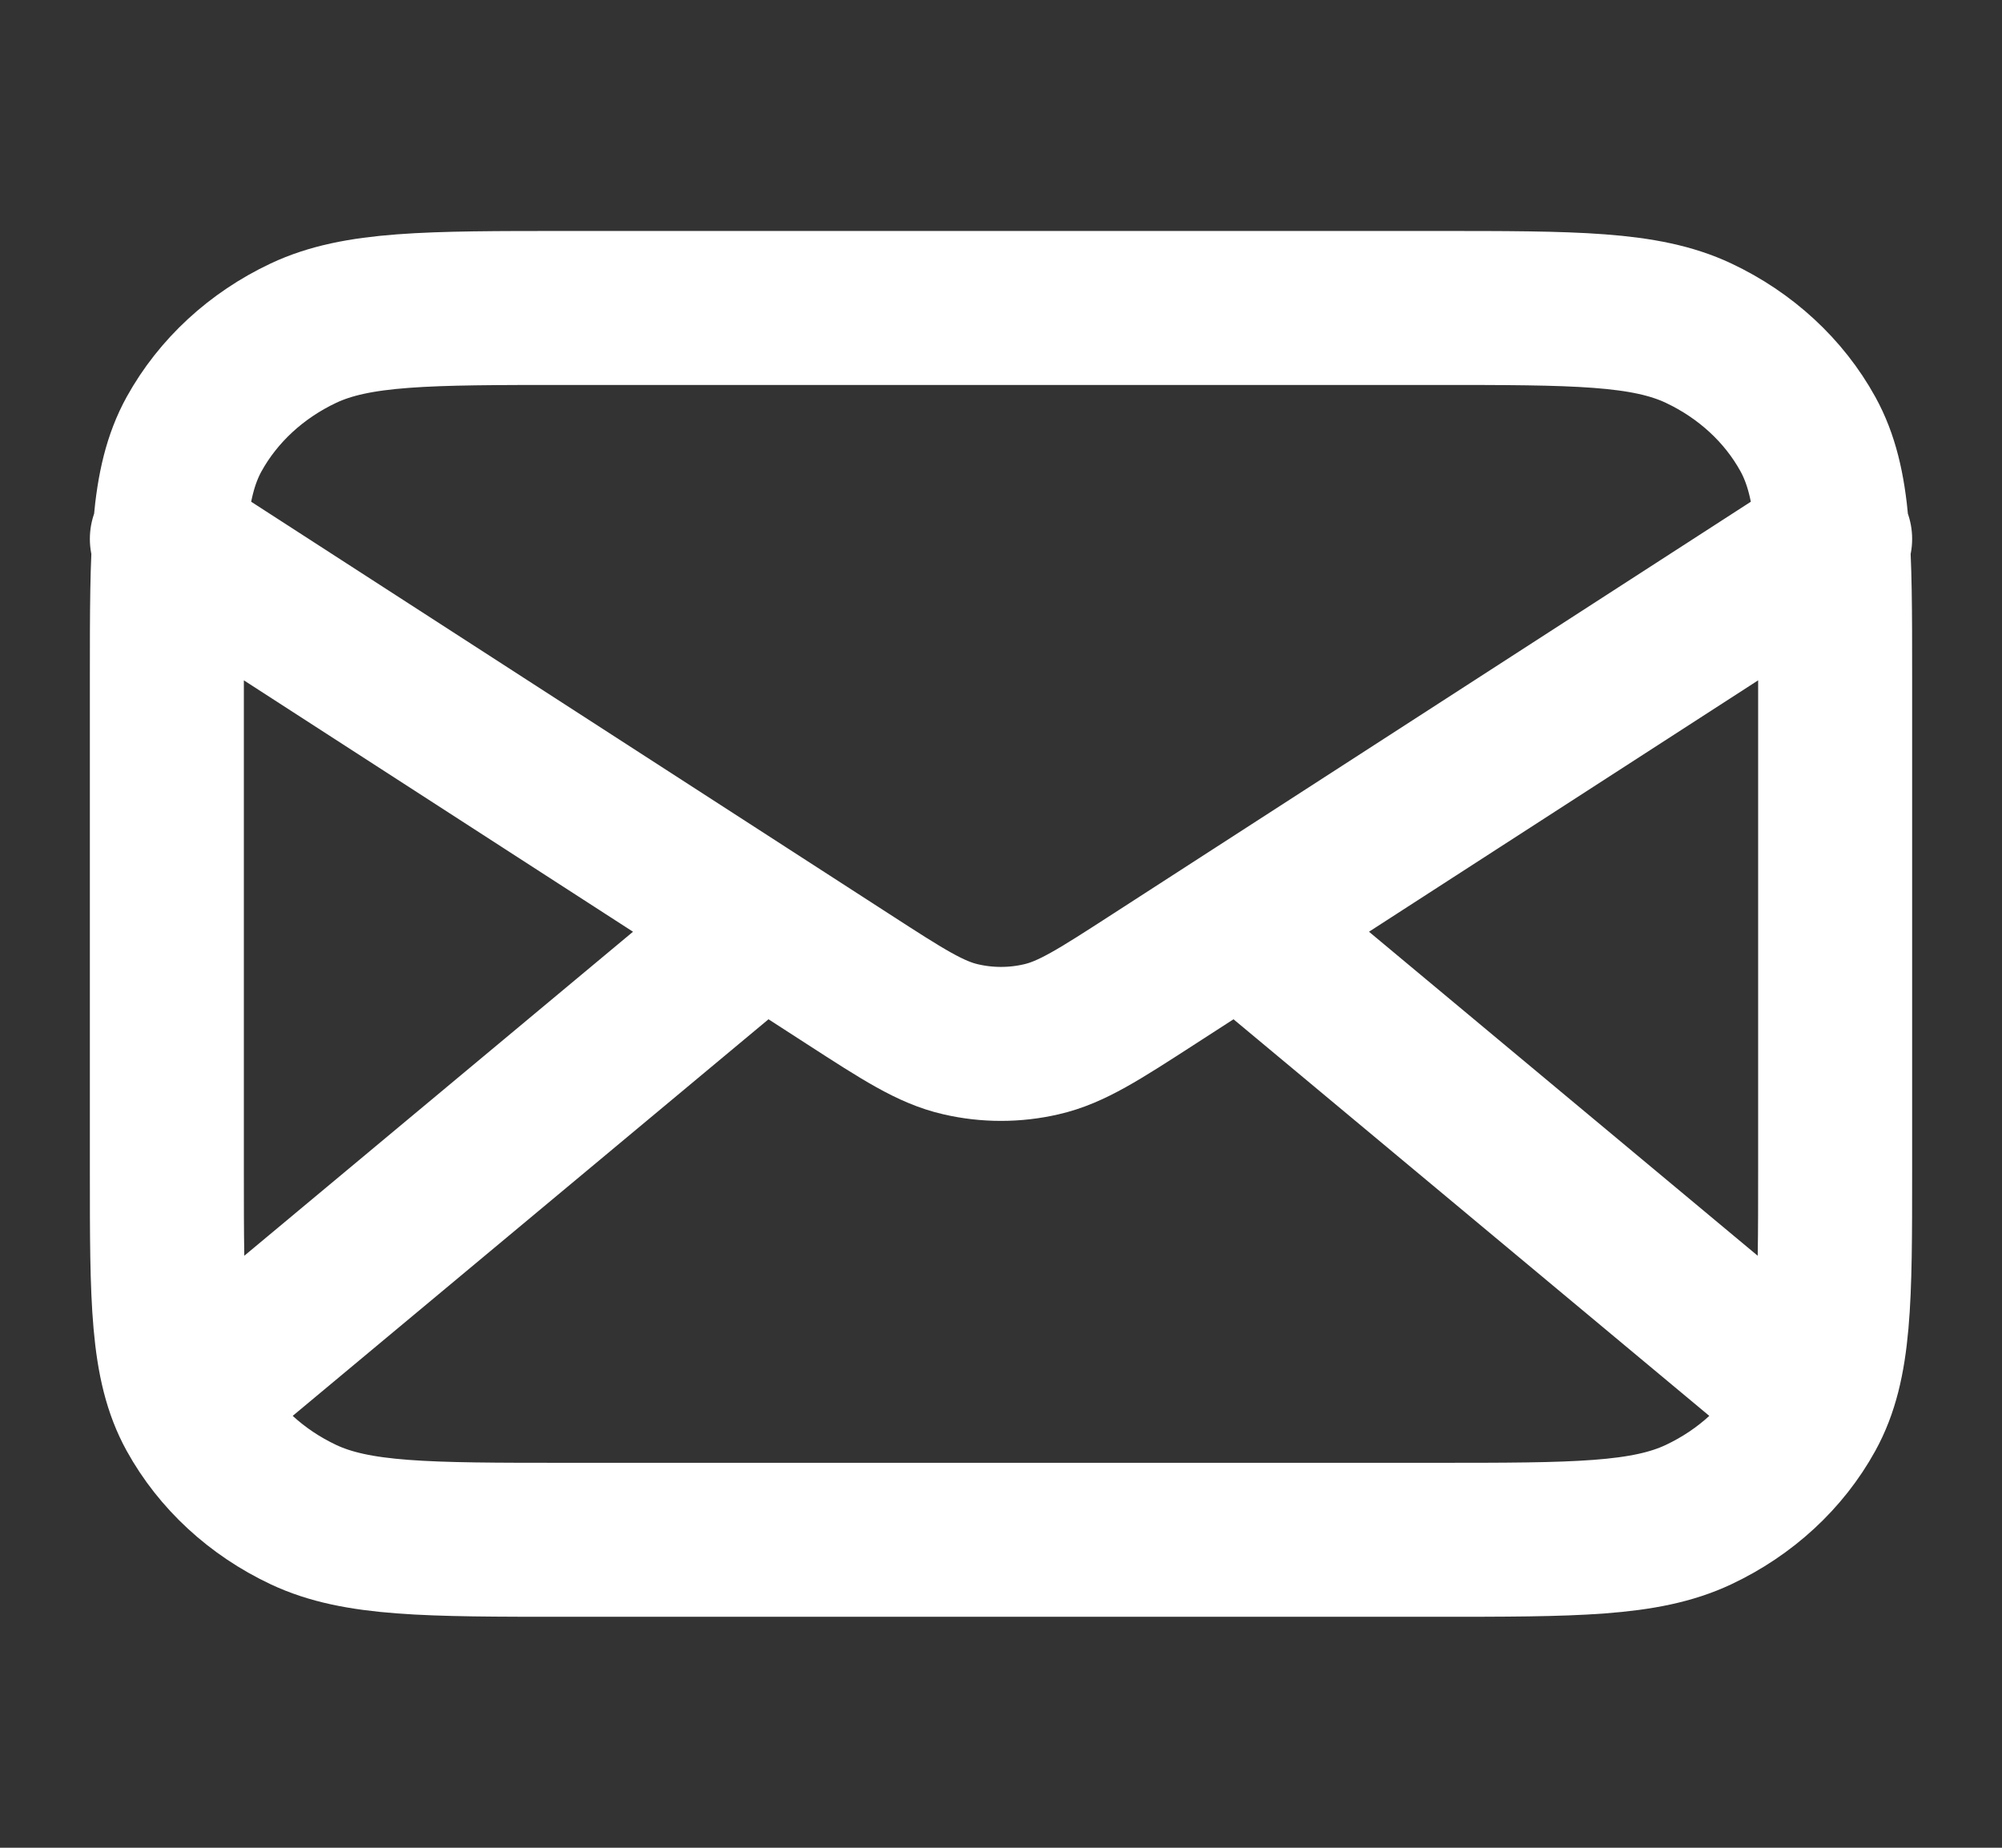 <svg width="26" height="24" viewBox="0 0 26 24" fill="none" xmlns="http://www.w3.org/2000/svg">
<rect x="0" y="0" width="26" height="24" fill="#333333" stroke="none"/>
<path d="M23.292 18L16.095 12M9.905 12L2.708 18M2.167 7L11.012 12.715C11.728 13.178 12.086 13.41 12.476 13.499C12.82 13.579 13.18 13.579 13.524 13.499C13.914 13.41 14.272 13.178 14.988 12.715L23.833 7M7.367 20H18.633C20.454 20 21.364 20 22.059 19.673C22.67 19.385 23.168 18.927 23.479 18.362C23.833 17.72 23.833 16.88 23.833 15.2V8.8C23.833 7.12 23.833 6.28 23.479 5.638C23.168 5.074 22.67 4.615 22.059 4.327C21.364 4 20.454 4 18.633 4H7.367C5.547 4 4.636 4 3.941 4.327C3.33 4.615 2.833 5.074 2.521 5.638C2.167 6.28 2.167 7.12 2.167 8.8V15.2C2.167 16.88 2.167 17.72 2.521 18.362C2.833 18.927 3.33 19.385 3.941 19.673C4.636 20 5.547 20 7.367 20Z" stroke="white" stroke-width="2" stroke-linecap="round" stroke-linejoin="round"/>
</svg>
